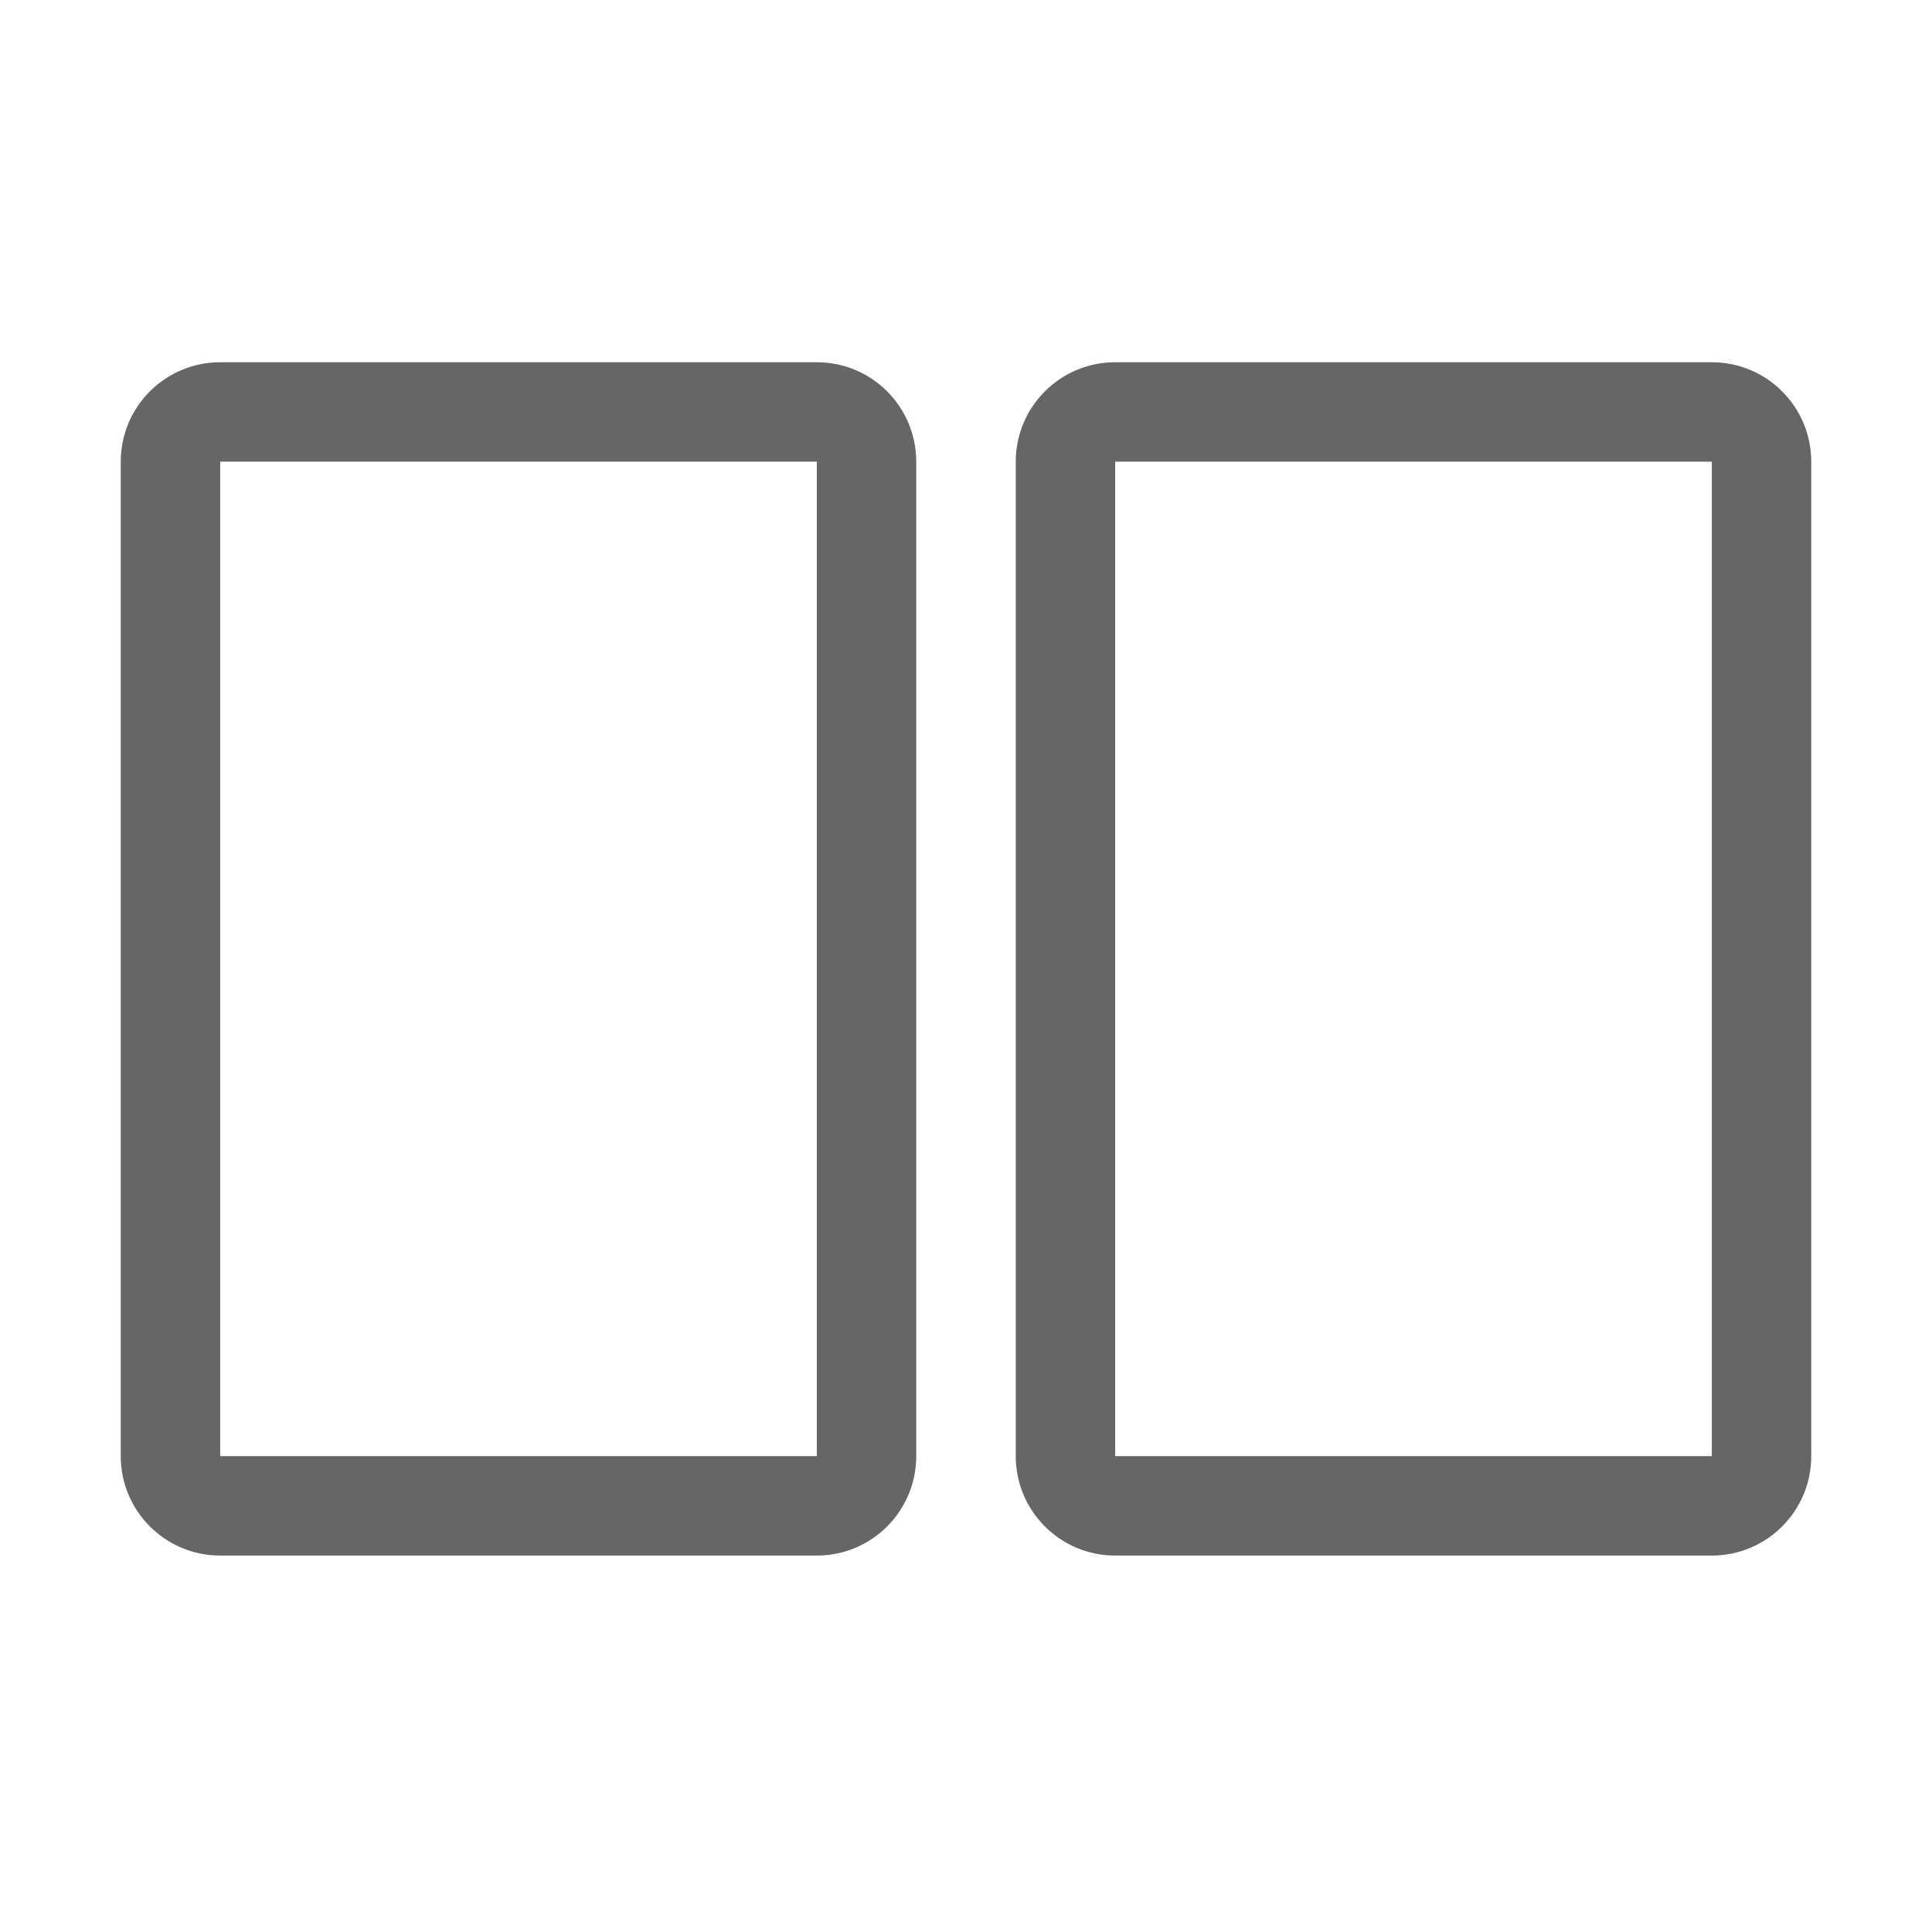 <!--?xml version="1.0" encoding="UTF-8"?-->
<svg width="32px" height="32px" viewBox="0 0 32 32" version="1.1" xmlns="http://www.w3.org/2000/svg" xmlns:xlink="http://www.w3.org/1999/xlink">
    <title>1081.双视图</title>
    <g id="1081.双视图" stroke="none" stroke-width="1" fill="none" fill-rule="evenodd">
        <g id="编组" transform="translate(2, 6)" fill="#000000" fill-rule="nonzero">
            <path d="M1.647,1.647 L1.647,18.118 L11.529,18.118 L11.529,1.647 L1.647,1.647 Z M1.647,0 L11.529,0 C12.439,0 13.176,0.737 13.176,1.647 L13.176,18.118 C13.176,19.027 12.439,19.765 11.529,19.765 L1.647,19.765 C0.737,19.765 0,19.027 0,18.118 L0,1.647 C0,0.737 0.737,0 1.647,0 Z M16.471,1.647 L16.471,18.118 L26.353,18.118 L26.353,1.647 L16.471,1.647 L16.471,1.647 Z M16.471,0 L26.353,0 C27.263,0 28,0.737 28,1.647 L28,18.118 C28,19.027 27.263,19.765 26.353,19.765 L16.471,19.765 C15.561,19.765 14.824,19.027 14.824,18.118 L14.824,1.647 C14.824,0.737 15.561,0 16.471,0 L16.471,0 Z" id="形状" fill="#666666"></path>
        </g>
    </g>
</svg>